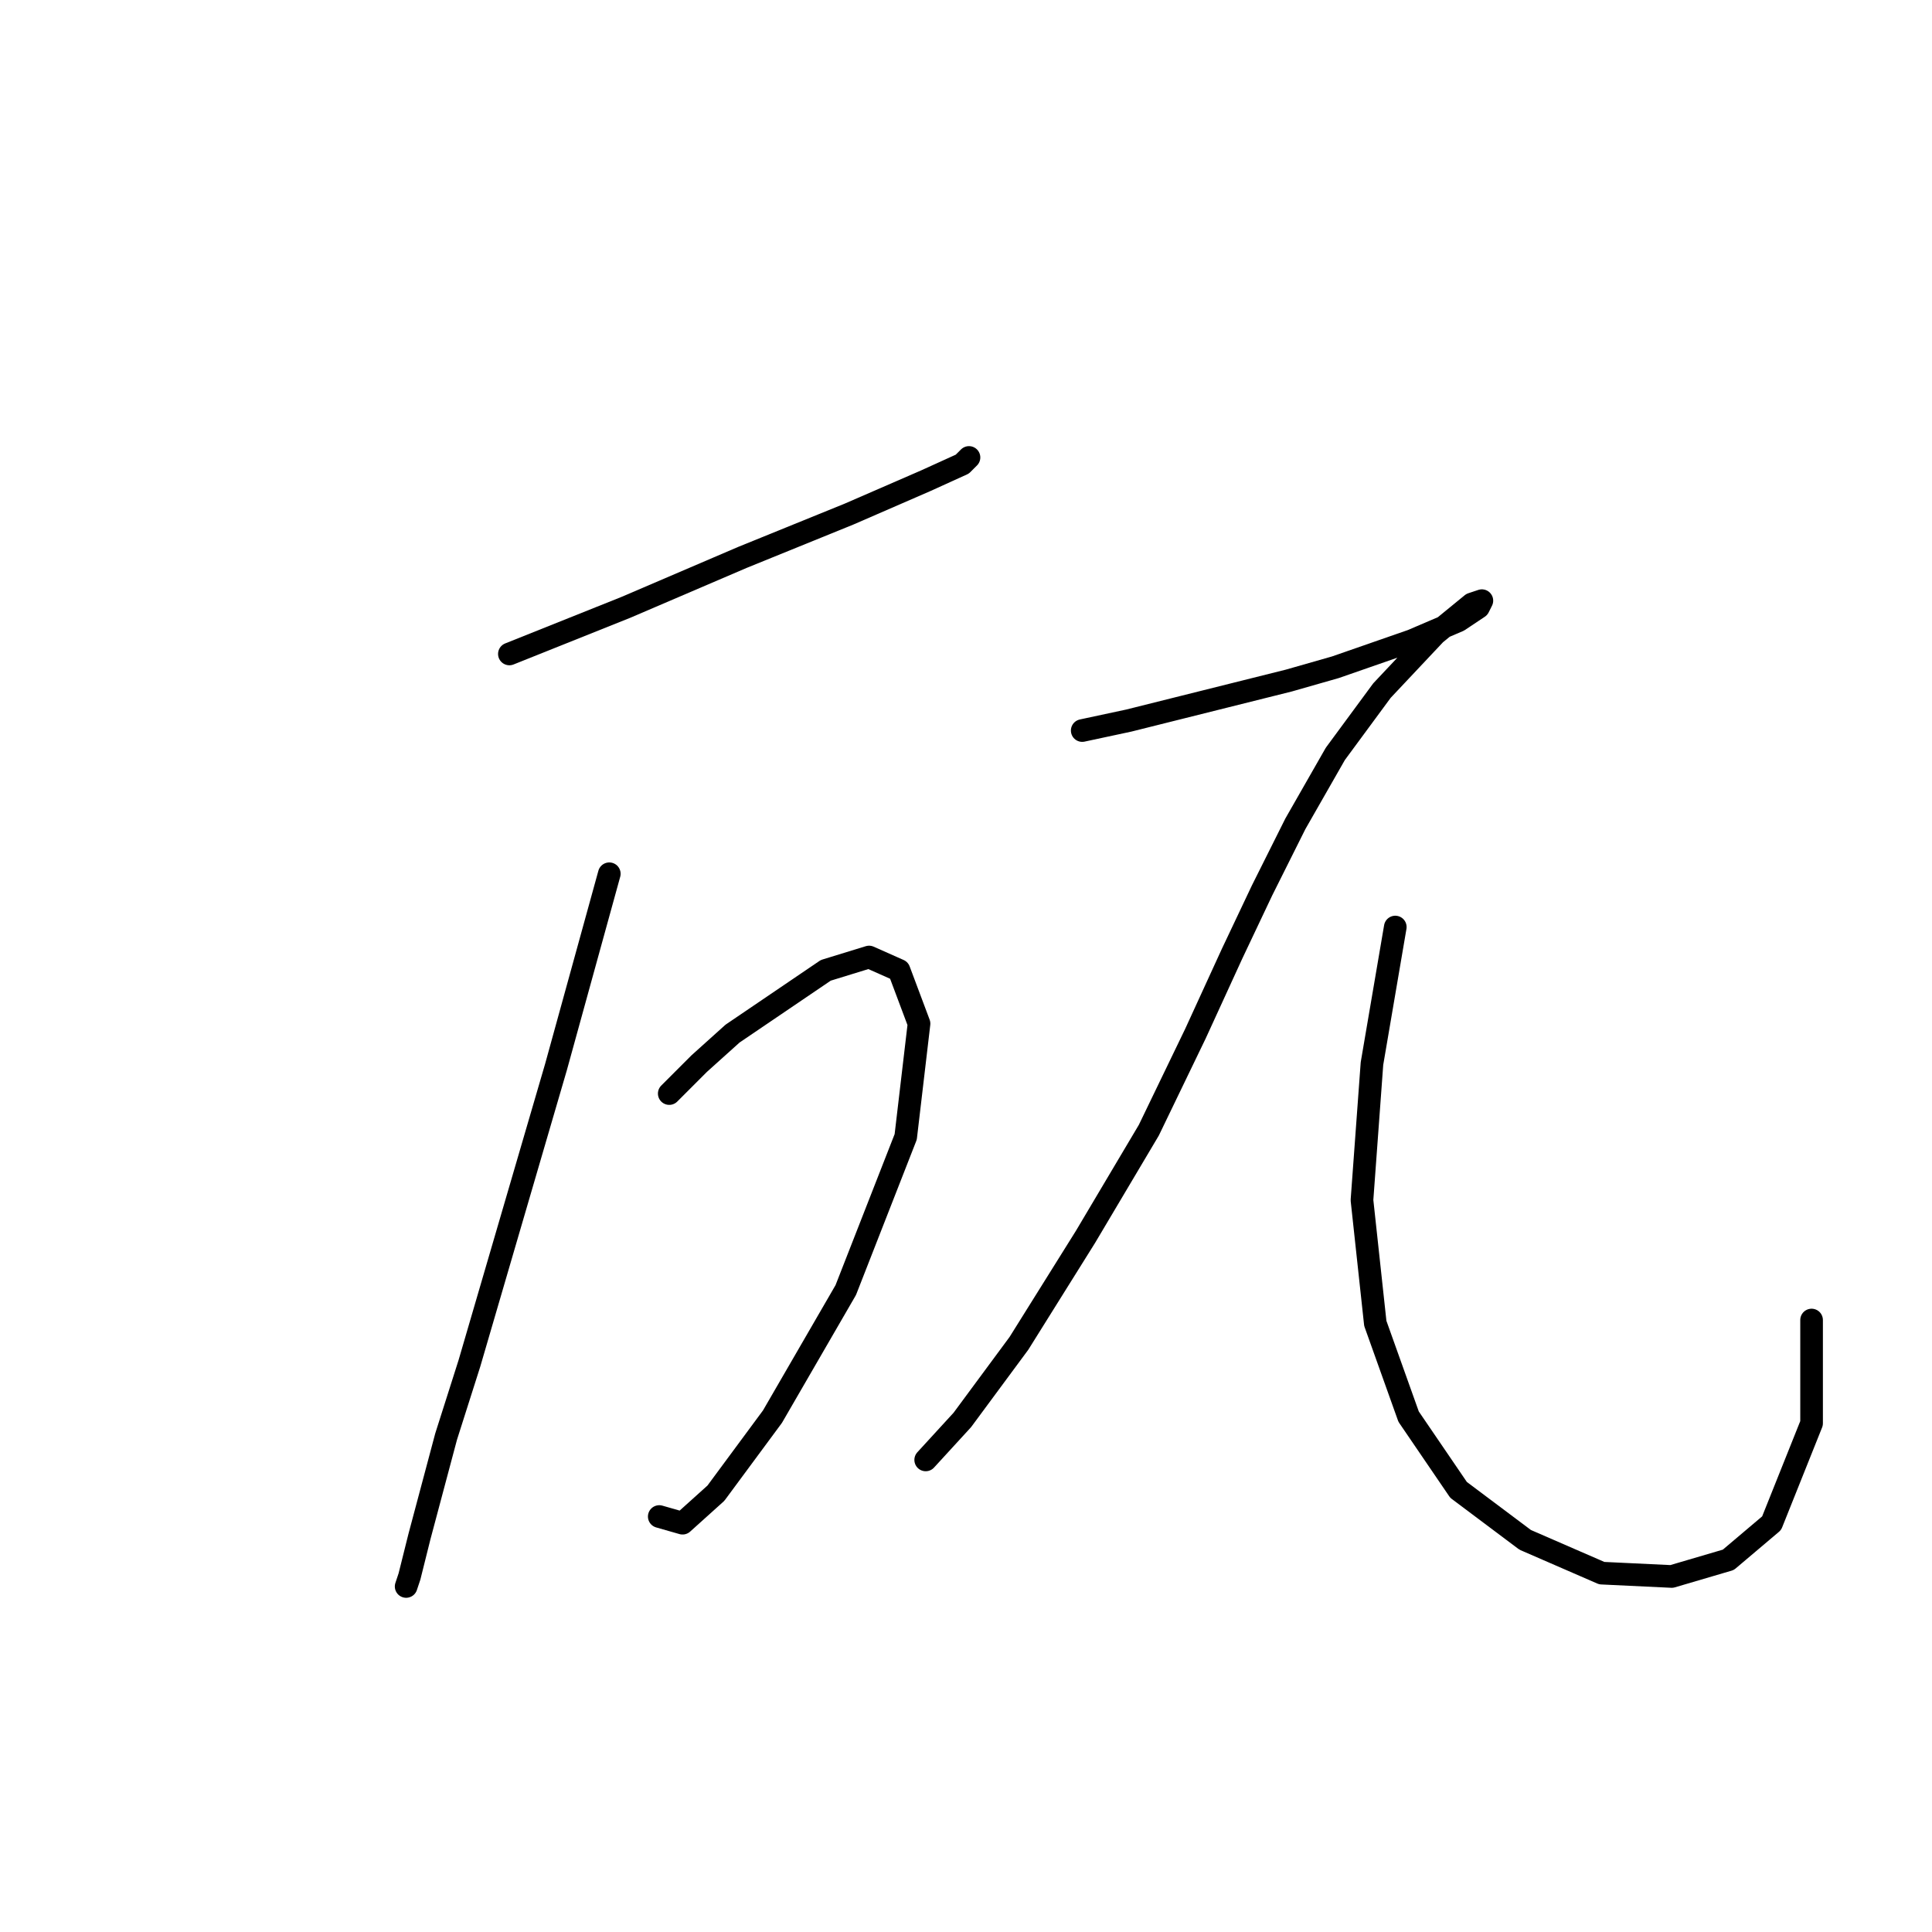 <?xml version="1.0" standalone="no"?>
    <svg width="256" height="256" xmlns="http://www.w3.org/2000/svg" version="1.1">
    <polyline stroke="black" stroke-width="3" stroke-linecap="round" fill="transparent" stroke-linejoin="round" points="67.496 86.652 82.942 80.473 98.387 73.854 112.509 68.117 122.659 63.704 127.513 61.498 127.954 61.056 128.396 60.615 128.396 60.615 " />
        <polyline stroke="black" stroke-width="3" stroke-linecap="round" fill="transparent" stroke-linejoin="round" points="80.735 115.777 73.675 141.373 62.201 180.648 59.112 190.357 55.581 203.596 54.258 208.891 53.816 210.215 53.816 210.215 " />
        <polyline stroke="black" stroke-width="3" stroke-linecap="round" fill="transparent" stroke-linejoin="round" points="88.679 144.903 92.65 140.931 97.063 136.96 109.42 128.575 115.157 126.81 119.128 128.575 121.776 135.636 120.011 150.64 112.068 170.94 102.359 187.709 94.857 197.859 90.444 201.831 87.355 200.948 87.355 200.948 " />
        <polyline stroke="black" stroke-width="3" stroke-linecap="round" fill="transparent" stroke-linejoin="round" points="143.4 96.801 149.578 95.478 156.639 93.712 170.76 90.182 176.939 88.417 187.088 84.886 193.267 82.239 195.914 80.473 196.356 79.591 195.032 80.032 190.177 84.004 183.117 91.506 176.939 99.891 171.643 109.158 167.23 117.984 163.258 126.368 158.404 136.96 152.226 149.757 143.841 163.879 135.015 178 127.513 188.15 122.659 193.446 122.659 193.446 " />
        <polyline stroke="black" stroke-width="3" stroke-linecap="round" fill="transparent" stroke-linejoin="round" points="184.882 122.838 181.793 140.931 180.469 159.025 182.234 175.353 186.647 187.709 193.267 197.418 202.093 204.037 212.242 208.45 221.51 208.891 229.012 206.685 234.749 201.831 240.044 188.592 240.044 174.911 240.044 174.911 " />
        </svg>